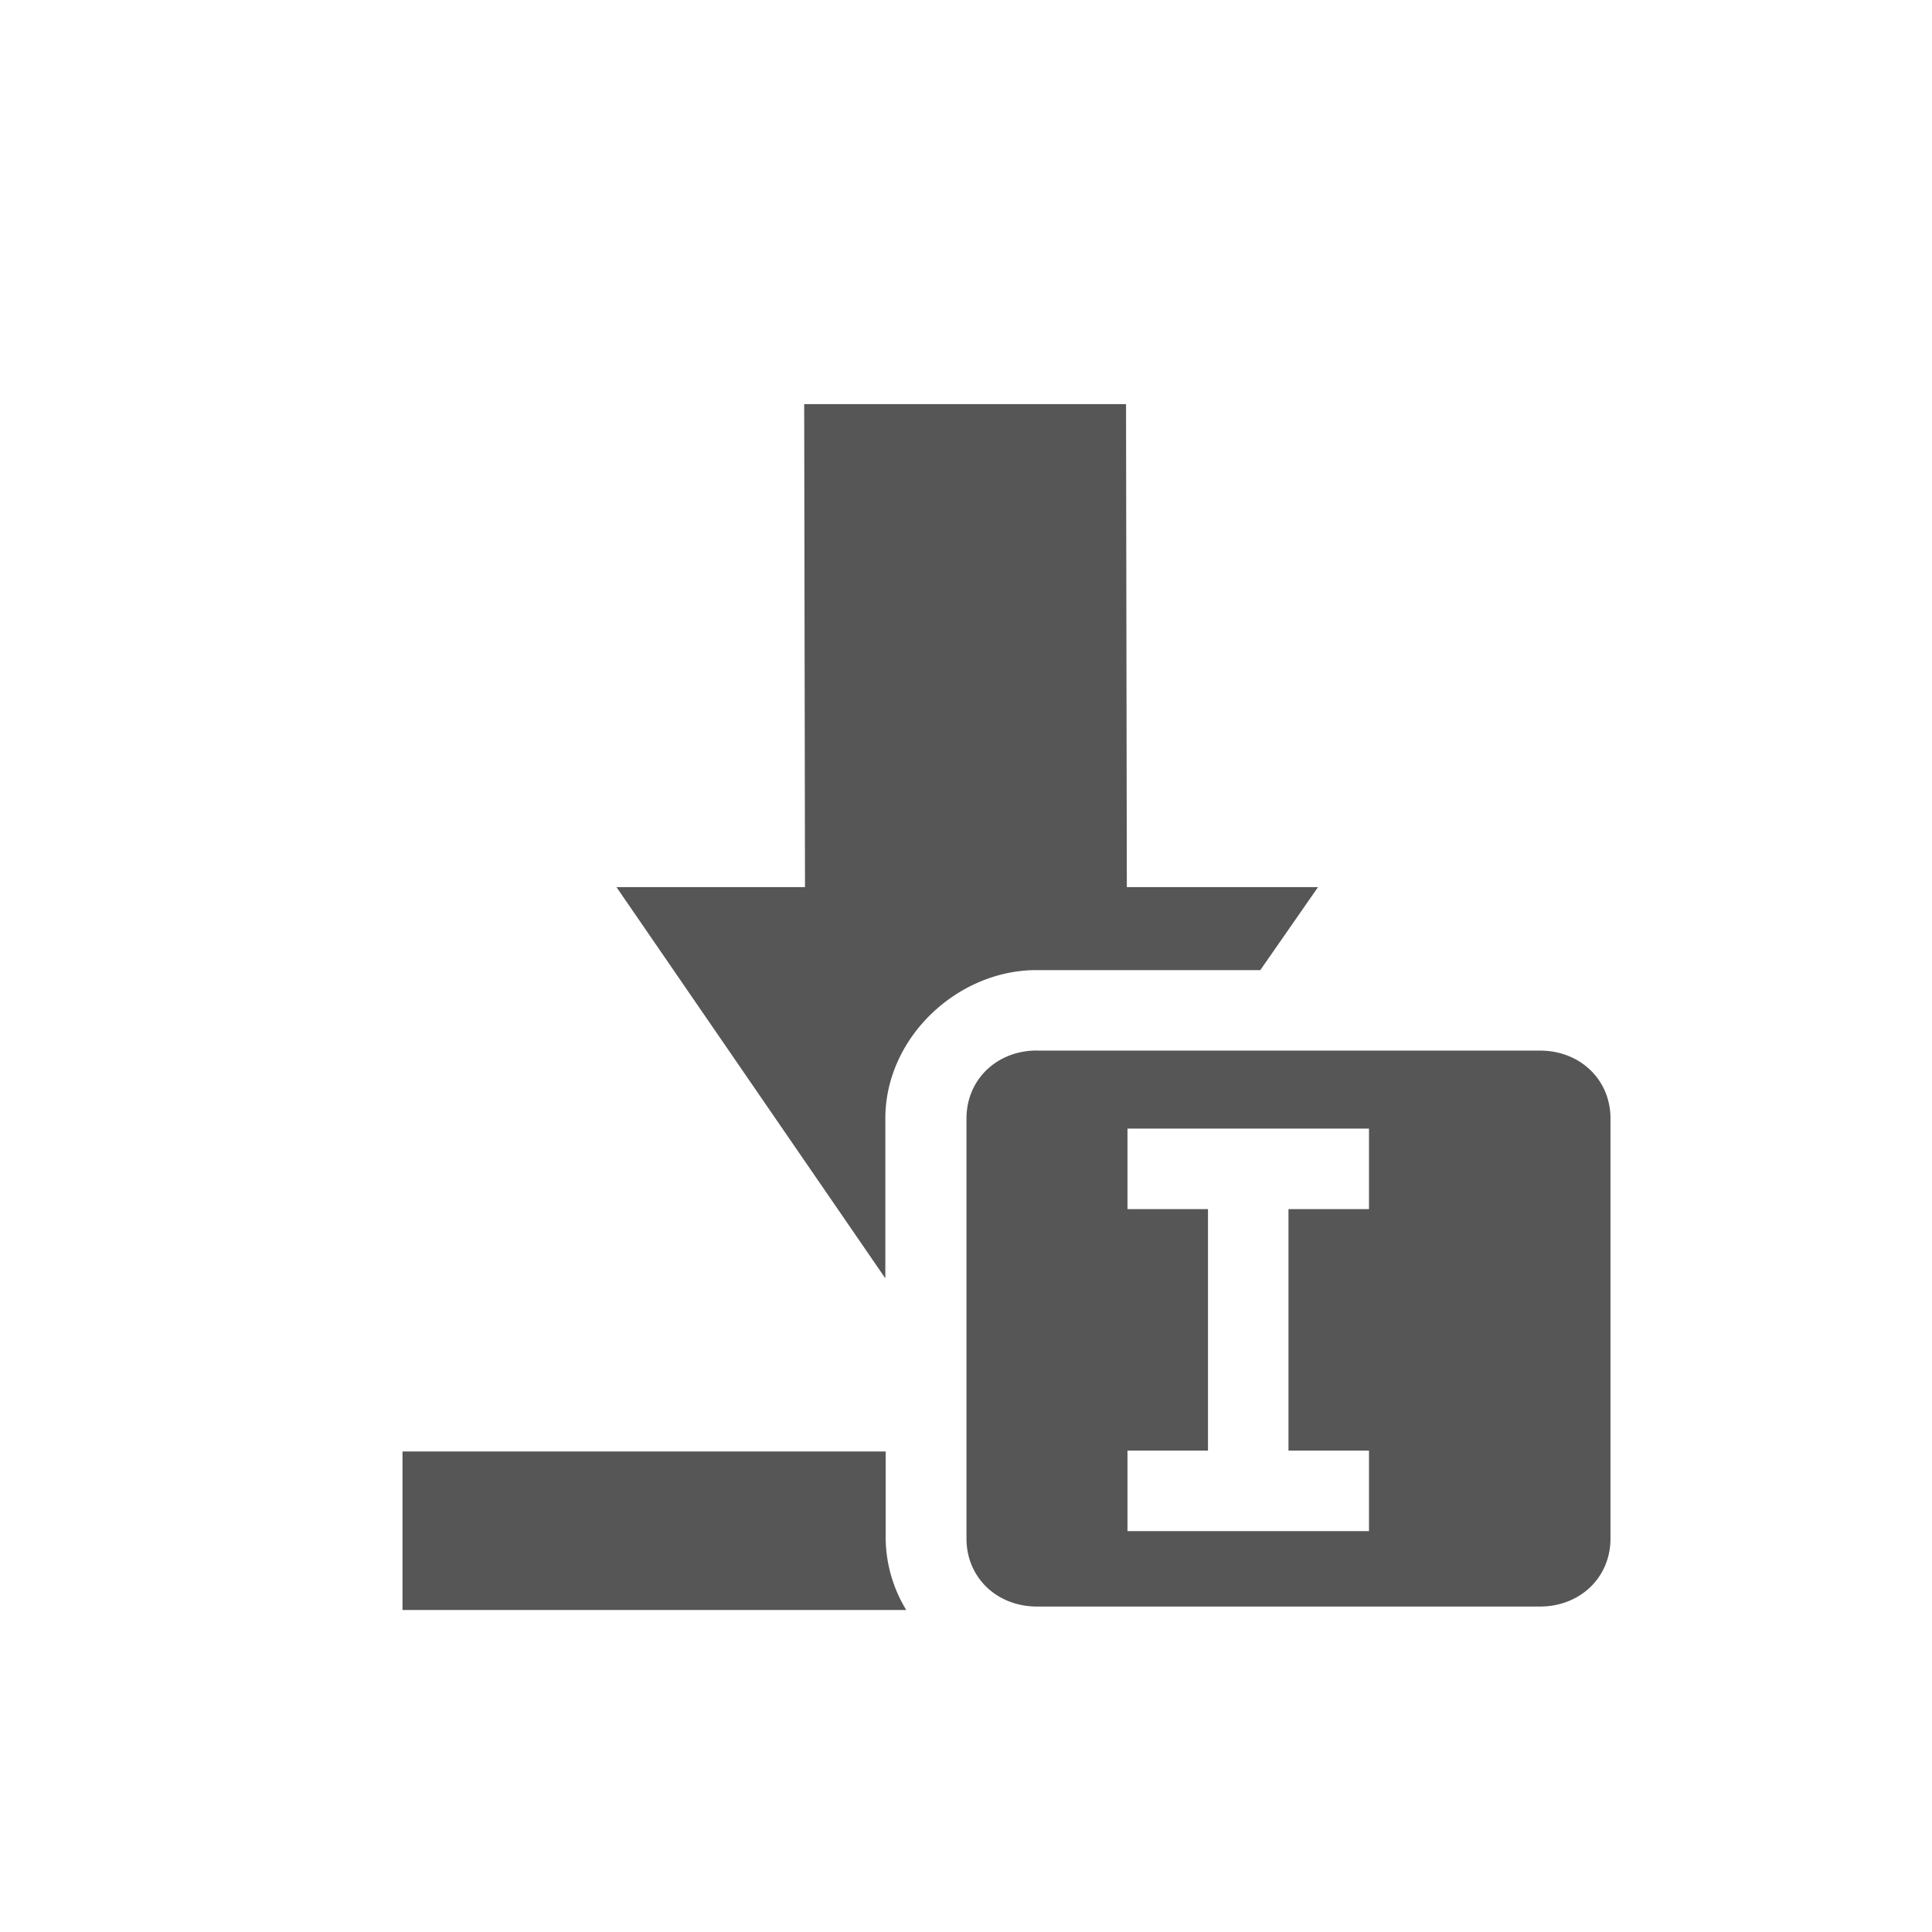 <svg xmlns="http://www.w3.org/2000/svg" width="24" height="24"><defs><style id="current-color-scheme" type="text/css"></style></defs><path d="M9.99 5.02l.01 6H7.658l3.34 4.86v-1.985c0-1.011.901-1.844 1.875-1.844h2.783l.717-1.031h-2.375l-.01-6H9.99zm2.89 8.03c-.492 0-.874.356-.874.845v5.218c0 .488.382.844.875.844h6.25c.492 0 .875-.356.875-.844v-5.218c0-.489-.383-.844-.875-.844h-6.25zm1.126.97h3v1h-1v3h1v1h-3v-1h1v-3h-1v-1zM5 18.03V20h6.258a1.74 1.74 0 0 1-.256-.887v-1.082H5z" fill="currentColor" color="#565656"/></svg>